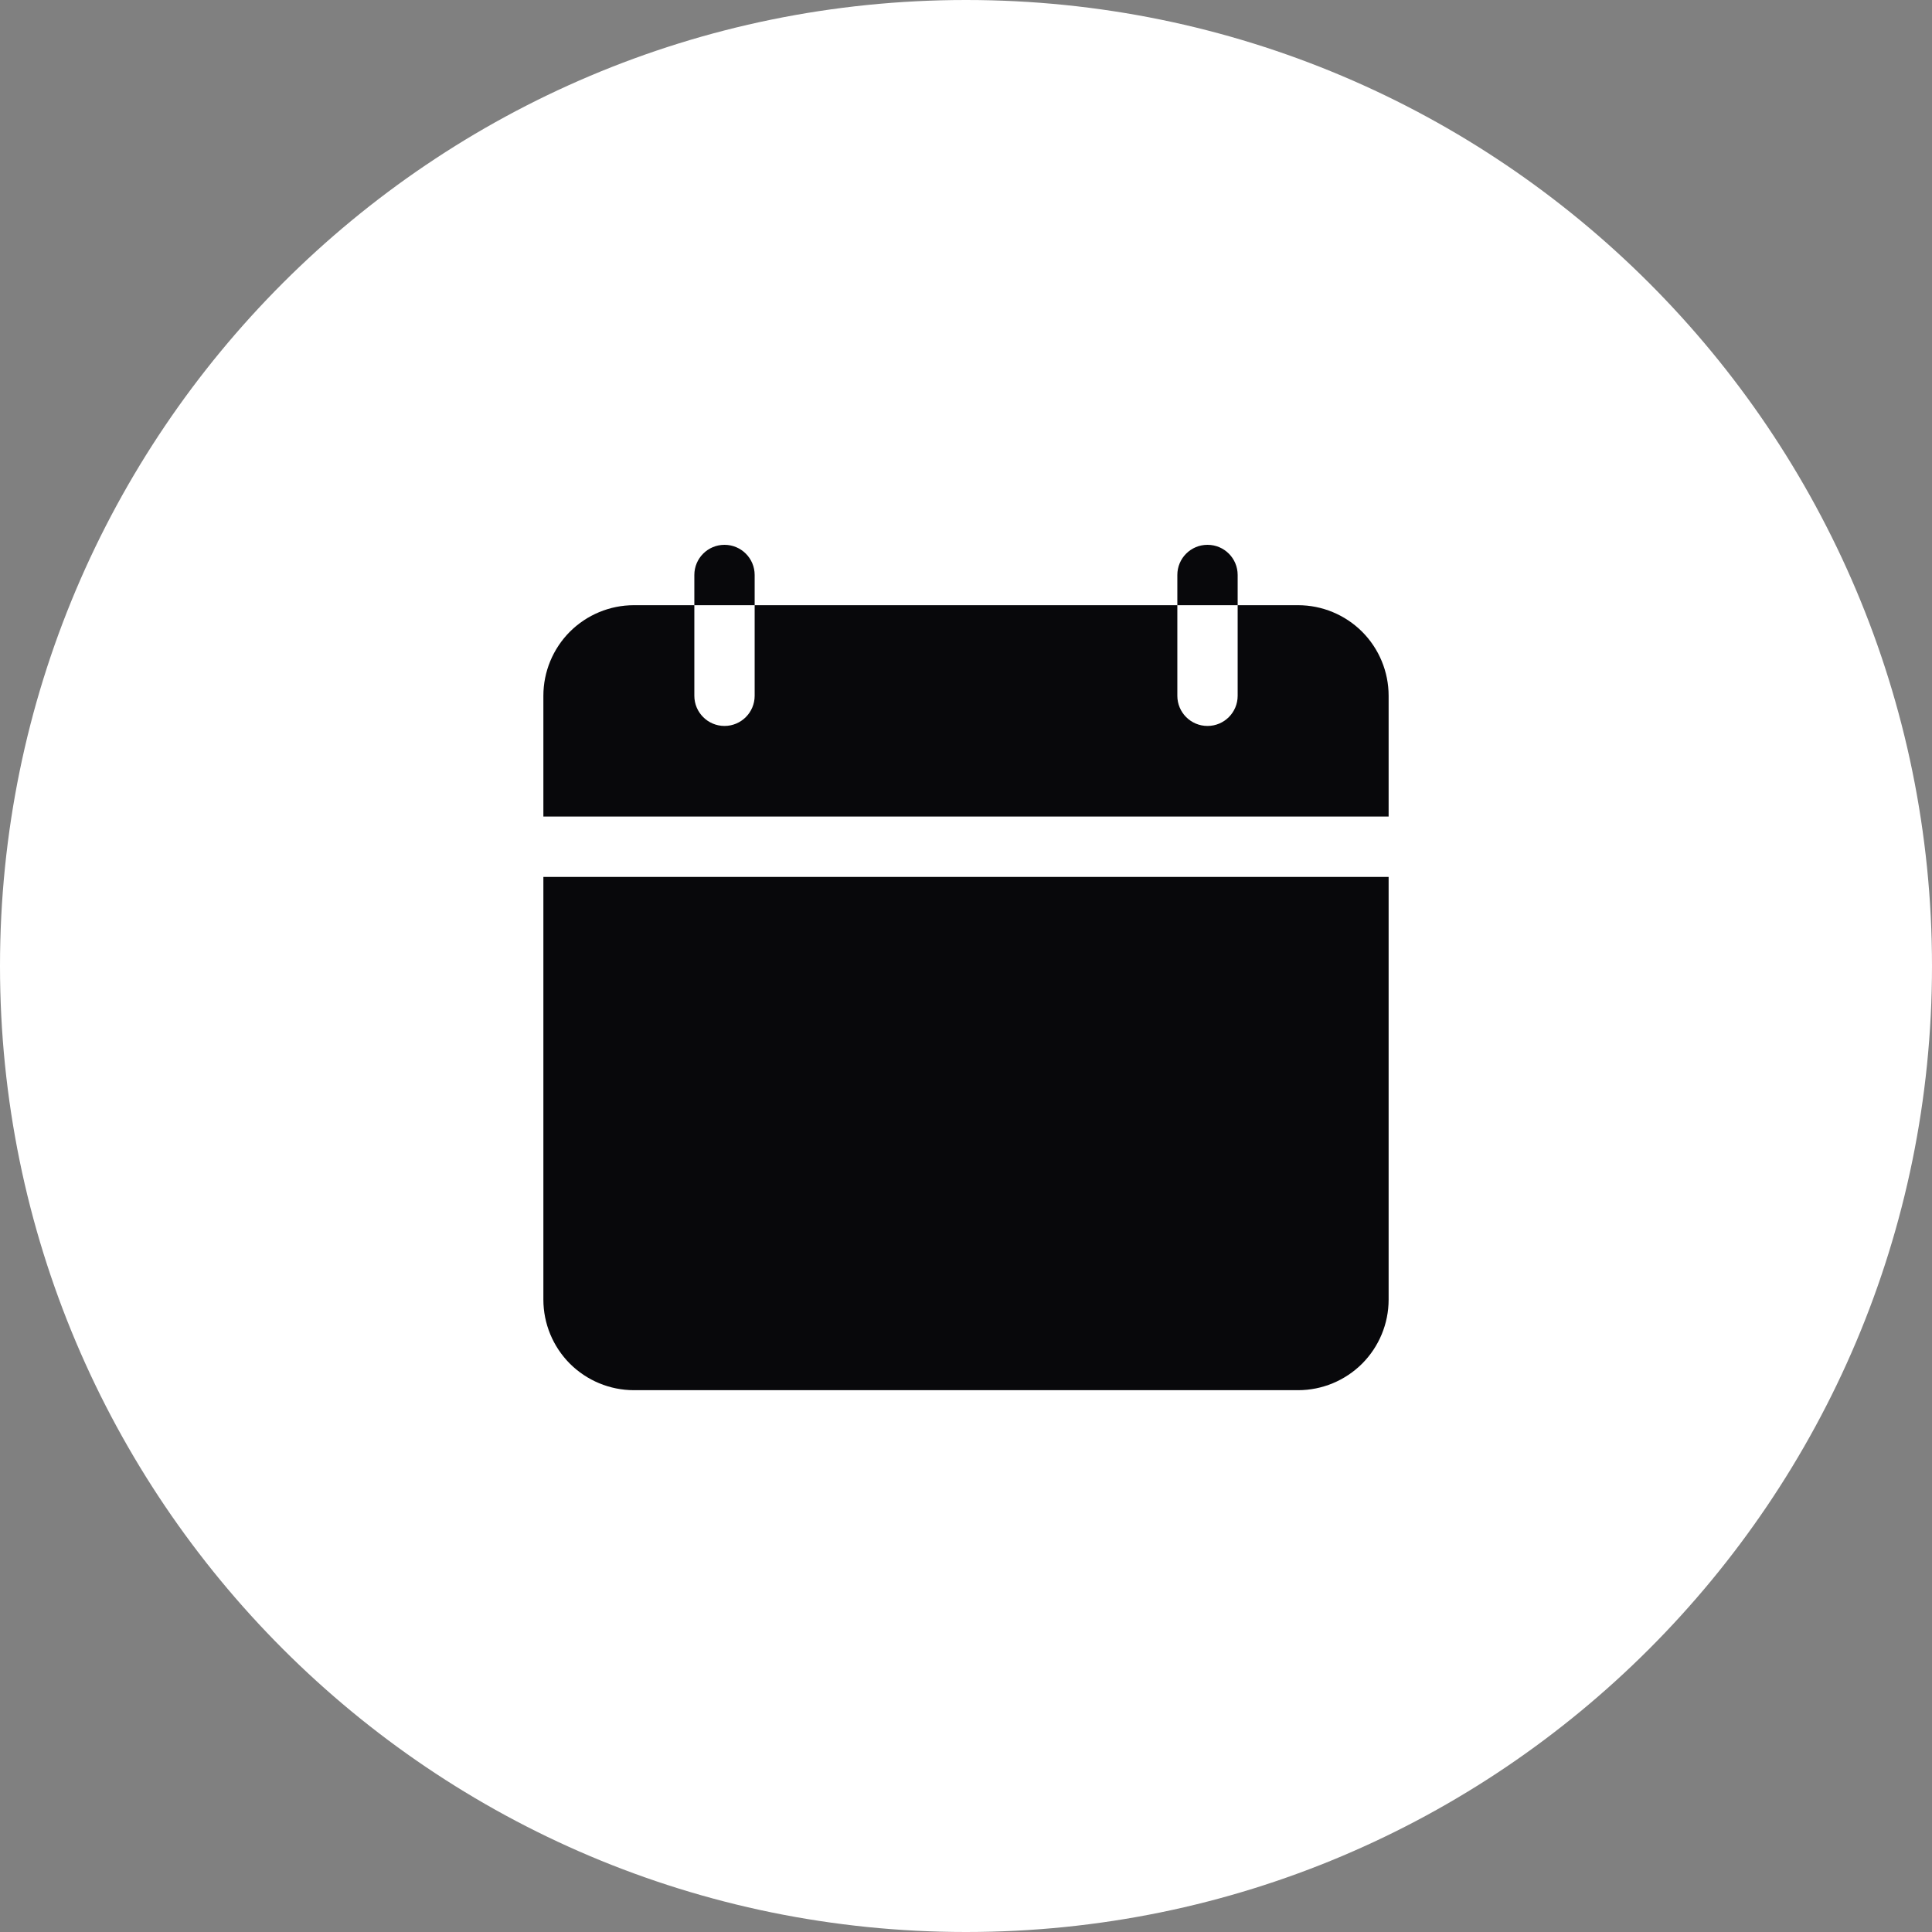 <svg width="36" height="36" viewBox="0 0 36 36" fill="none" xmlns="http://www.w3.org/2000/svg">
<rect x="0" y="0" width="36" height="36" fill="#808080" stroke="none"/>
<path d="M0 18C0 8.059 8.059 0 18 0C27.941 0 36 8.059 36 18C36 27.941 27.941 36 18 36C8.059 36 0 27.941 0 18Z" fill="white"/>
<path fill-rule="evenodd" clip-rule="evenodd" d="M23.062 11.277H24.188C24.635 11.277 25.064 11.455 25.381 11.771C25.697 12.088 25.875 12.517 25.875 12.965V15.215H10.125V12.965C10.125 12.517 10.303 12.088 10.619 11.771C10.936 11.455 11.365 11.277 11.812 11.277H12.938V12.965C12.938 13.275 13.19 13.527 13.5 13.527C13.81 13.527 14.062 13.275 14.062 12.965V11.277H21.938V12.965C21.938 13.275 22.189 13.527 22.5 13.527C22.811 13.527 23.062 13.275 23.062 12.965V11.277ZM12.938 11.277V10.714C12.938 10.403 13.19 10.152 13.5 10.152C13.81 10.152 14.062 10.403 14.062 10.714V11.277H12.938ZM21.938 11.277V10.714C21.938 10.403 22.189 10.152 22.5 10.152C22.811 10.152 23.062 10.403 23.062 10.714V11.277H21.938ZM25.875 16.34V24.216C25.875 24.664 25.697 25.093 25.381 25.41C25.064 25.726 24.635 25.904 24.188 25.904H11.812C11.365 25.904 10.936 25.726 10.619 25.41C10.303 25.093 10.125 24.664 10.125 24.216V16.34H25.875Z" fill="#08080B"/>
</svg>
